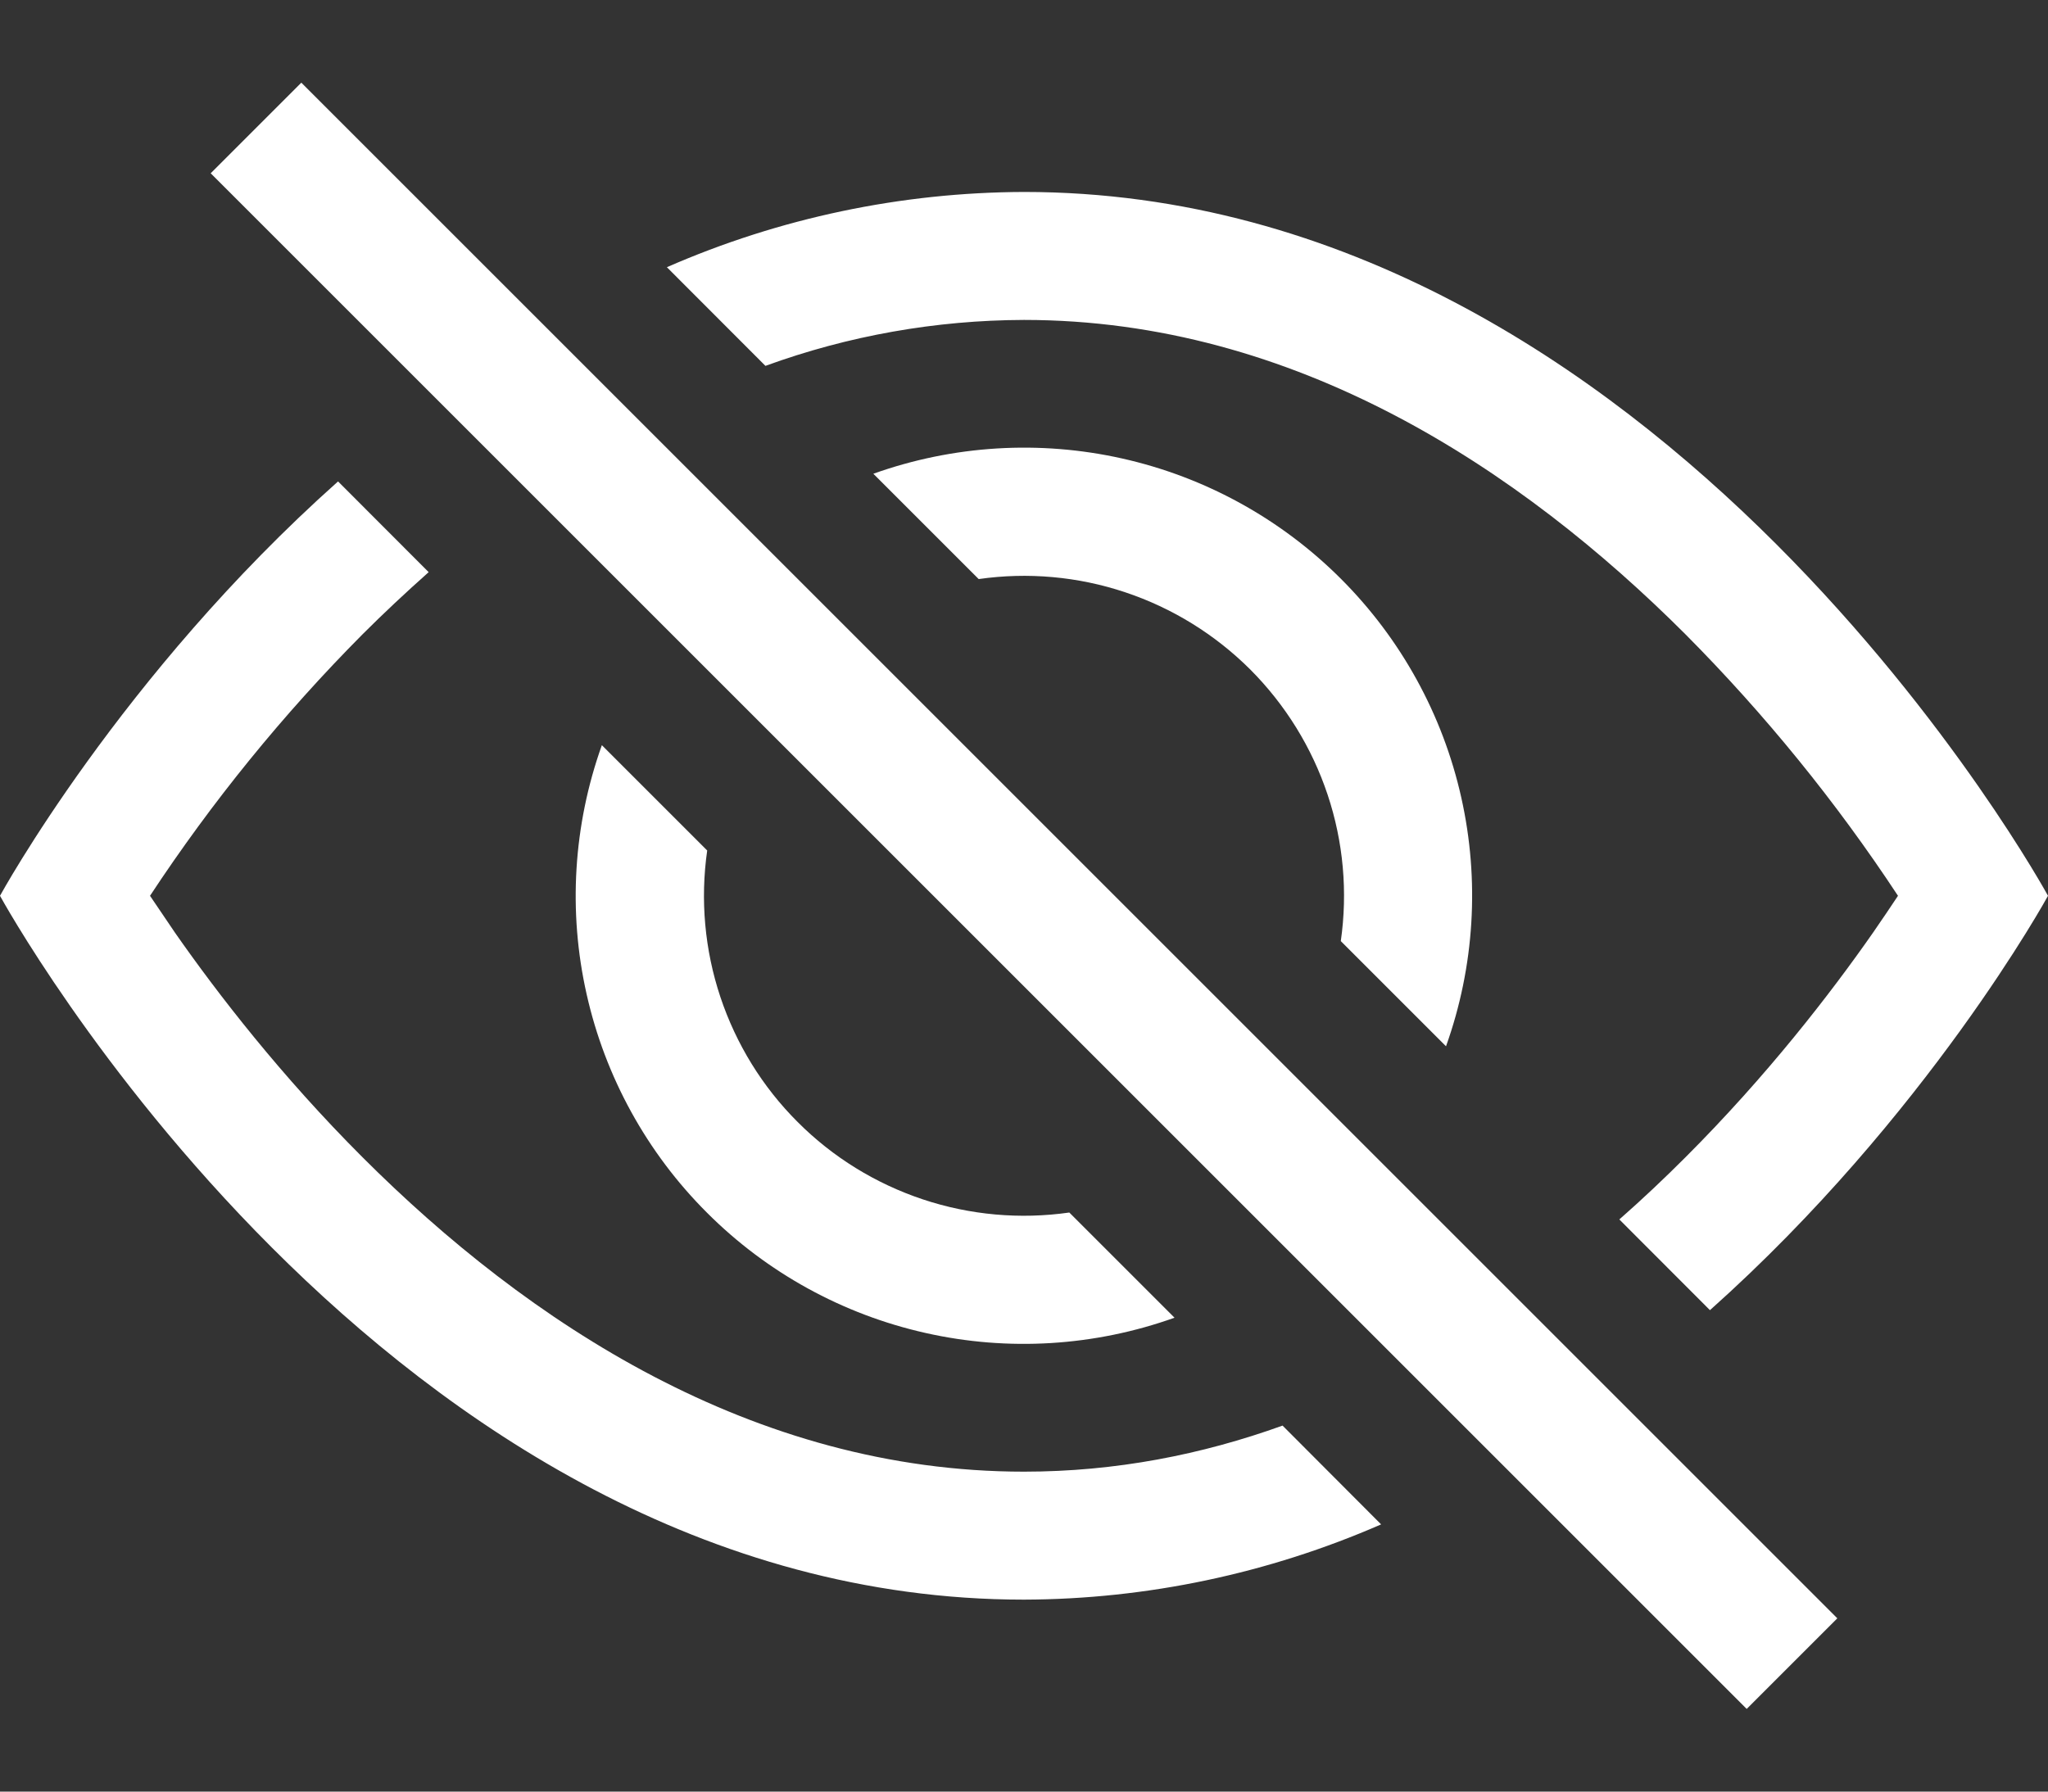 <svg width="16" height="14" viewBox="0 0 16 14" fill="none" xmlns="http://www.w3.org/2000/svg">
<rect x="0" y="0" width="16" height="14" fill="#333333" stroke="none"/>
<path d="M13.359 10.238C15.06 8.72 16 7 16 7C16 7 13 1.5 8 1.5C7.04 1.503 6.09 1.703 5.21 2.088L5.98 2.859C6.627 2.623 7.311 2.502 8 2.5C10.12 2.5 11.879 3.668 13.168 4.957C13.788 5.581 14.344 6.265 14.828 7C14.77 7.087 14.706 7.183 14.633 7.288C14.298 7.768 13.803 8.408 13.168 9.043C13.003 9.208 12.831 9.371 12.651 9.529L13.359 10.238Z" fill="white"/>
<path d="M11.297 8.176C11.52 7.552 11.561 6.877 11.416 6.231C11.271 5.584 10.945 4.992 10.476 4.523C10.007 4.054 9.415 3.728 8.768 3.583C8.122 3.438 7.447 3.479 6.823 3.702L7.646 4.525C8.03 4.47 8.422 4.505 8.79 4.628C9.159 4.751 9.493 4.958 9.768 5.232C10.042 5.507 10.249 5.841 10.372 6.21C10.495 6.578 10.53 6.97 10.475 7.354L11.297 8.176ZM8.354 9.475L9.176 10.297C8.552 10.52 7.877 10.562 7.23 10.416C6.584 10.271 5.991 9.945 5.523 9.476C5.054 9.008 4.728 8.415 4.583 7.769C4.437 7.122 4.479 6.447 4.702 5.823L5.525 6.646C5.47 7.03 5.505 7.422 5.628 7.791C5.751 8.159 5.957 8.494 6.232 8.768C6.506 9.043 6.841 9.249 7.209 9.372C7.578 9.495 7.97 9.53 8.354 9.475Z" fill="white"/>
<path d="M3.35 4.47C3.17 4.63 2.997 4.792 2.832 4.957C2.212 5.581 1.656 6.265 1.172 7L1.367 7.288C1.702 7.768 2.197 8.408 2.832 9.043C4.121 10.332 5.881 11.5 8 11.5C8.716 11.5 9.39 11.367 10.02 11.14L10.79 11.912C9.91 12.296 8.96 12.497 8 12.5C3 12.5 0 7 0 7C0 7 0.939 5.279 2.641 3.762L3.349 4.471L3.35 4.47Z" fill="white"/>
<path fill-rule="evenodd" clip-rule="evenodd" d="M13.646 13.354L1.646 1.354L2.354 0.646L14.354 12.646L13.646 13.354Z" fill="white"/>
</svg>
